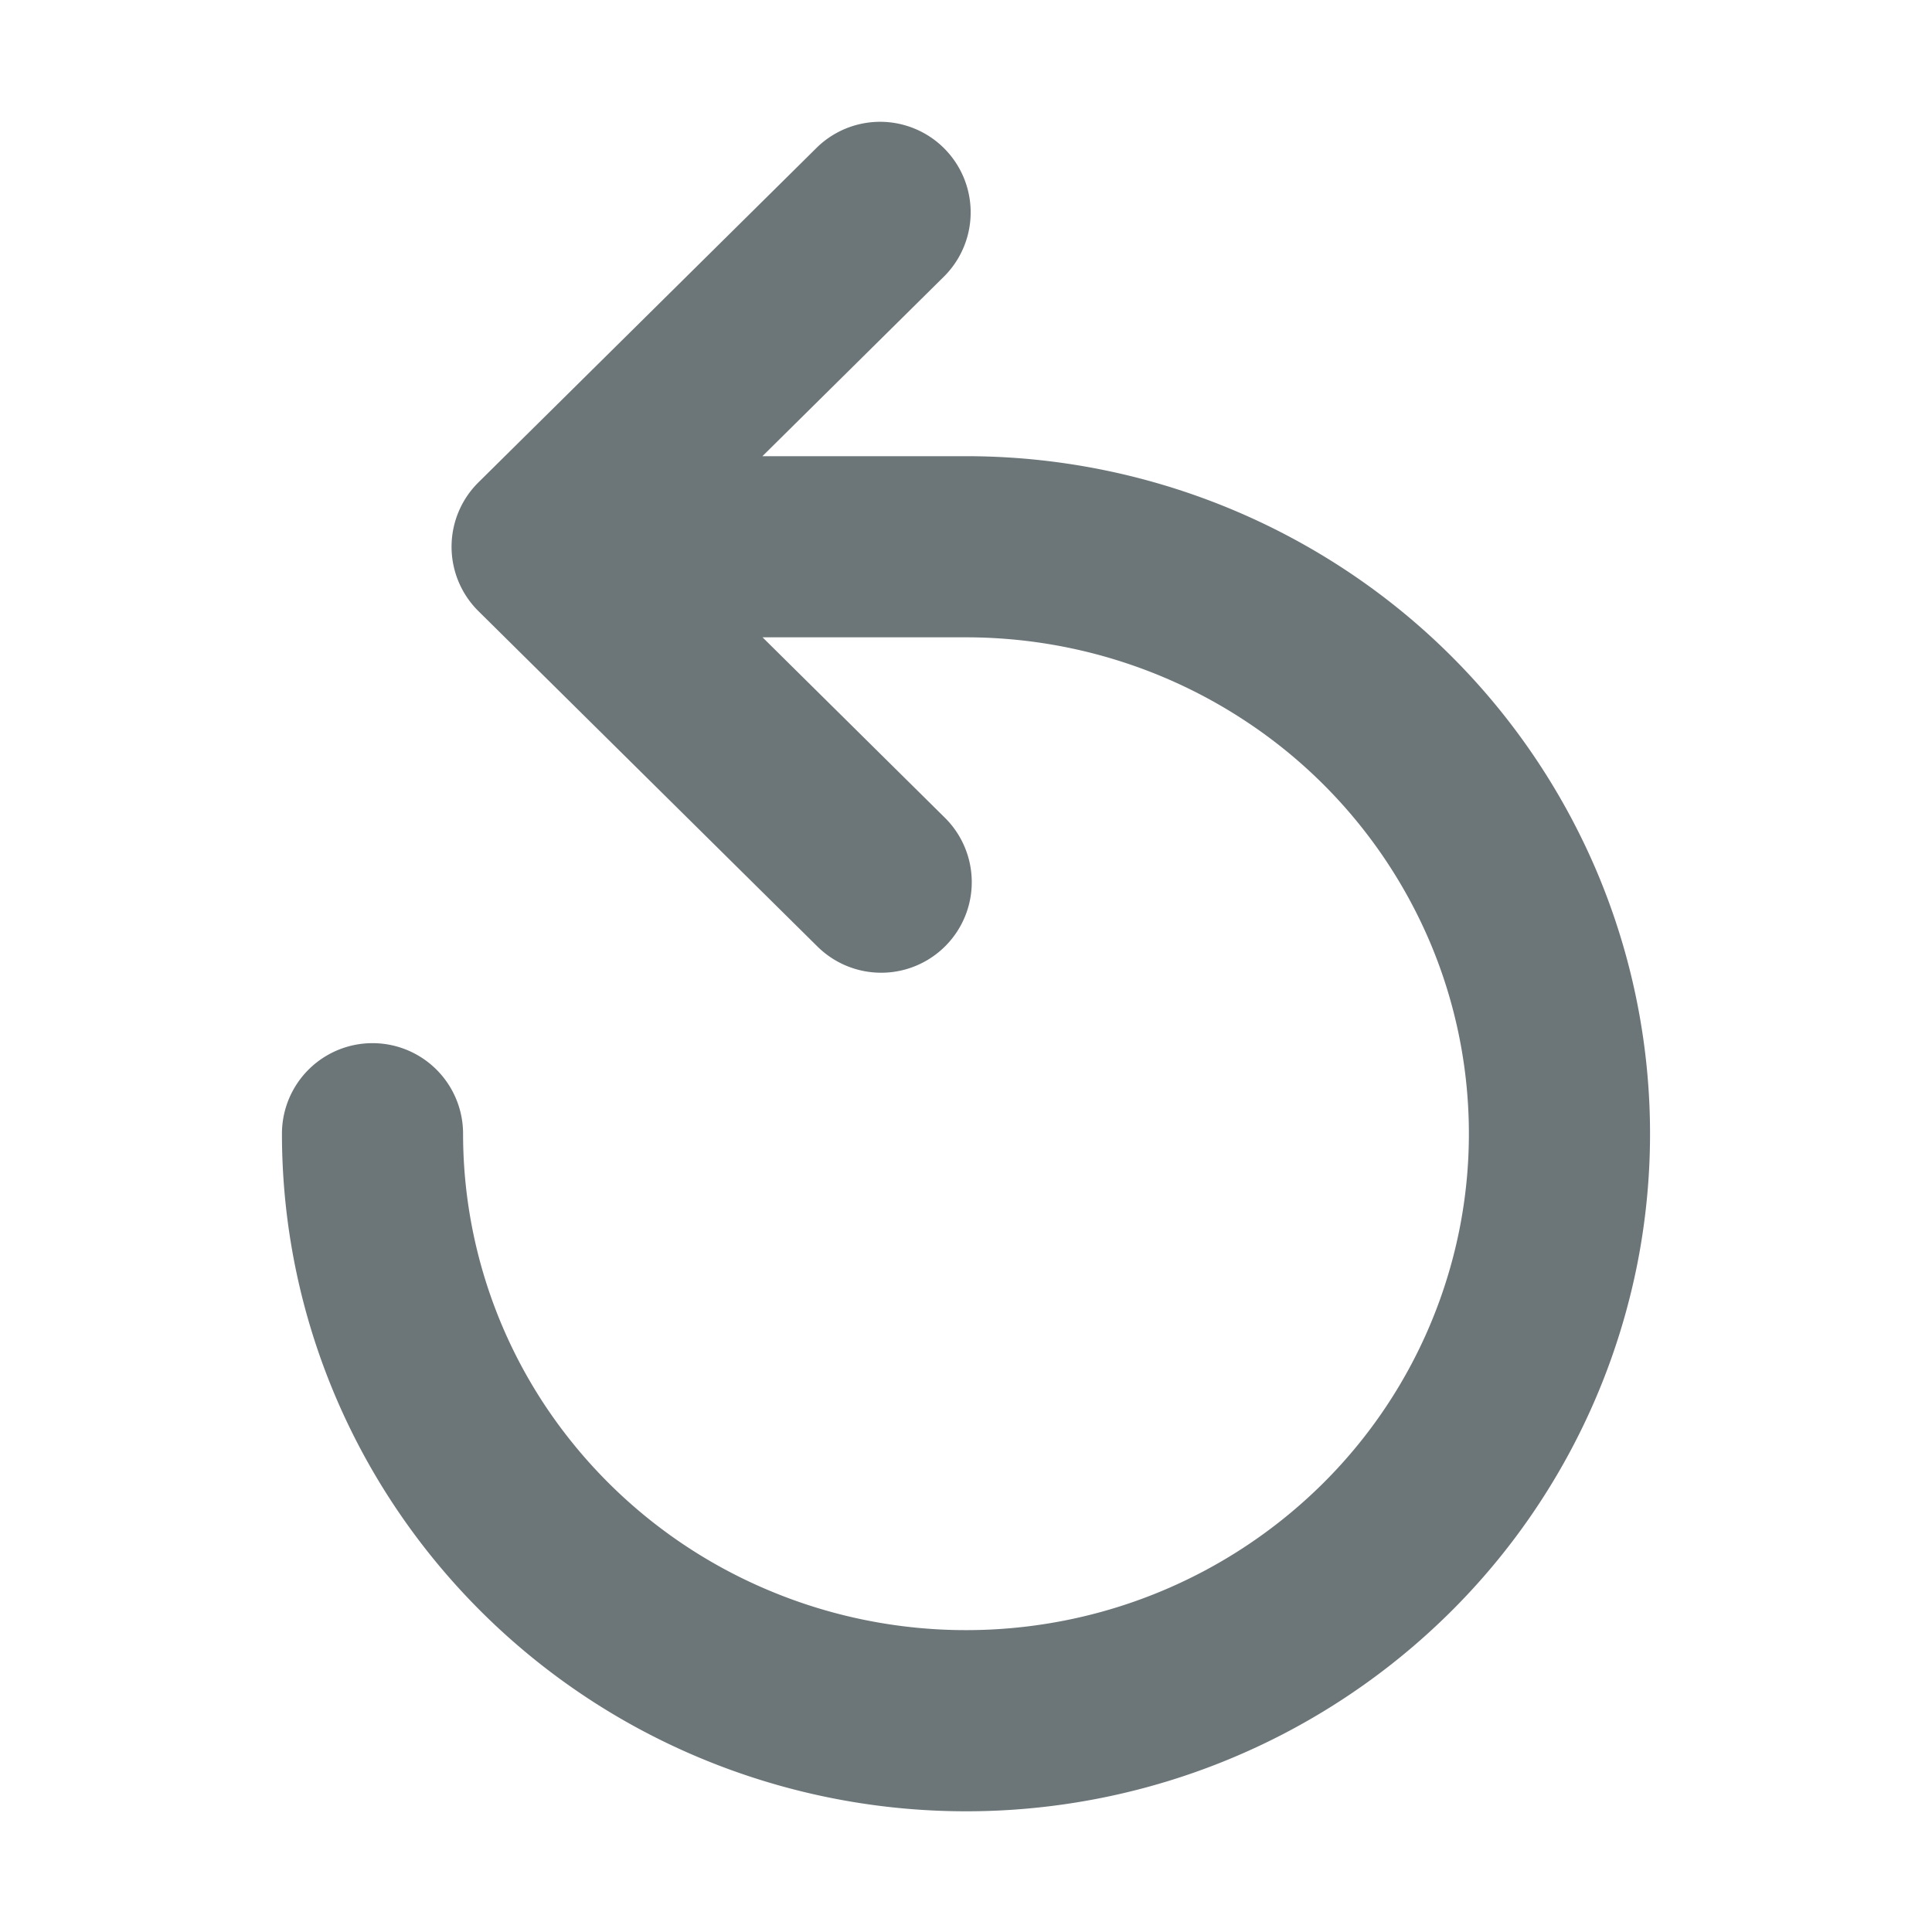 <svg xmlns="http://www.w3.org/2000/svg" width="16" height="16" fill="none" viewBox="0 0 16 16">
  <path fill="#6C7679" fill-rule="evenodd" d="M7.825 2.283A.75.75 0 006.77 1.217L3.962 3.995a.75.75 0 00.002 1.068L6.77 7.839a.75.75 0 101.055-1.067l-1.51-1.494H8c.826 0 1.632.242 2.317.695a4.123 4.123 0 011.532 1.845c.314.75.396 1.576.236 2.371a4.094 4.094 0 01-1.137 2.104 4.183 4.183 0 01-2.134 1.128c-.81.159-1.649.077-2.41-.235a4.154 4.154 0 01-1.87-1.516 4.073 4.073 0 01-.699-2.281.75.75 0 00-1.5 0c0 1.112.333 2.197.957 3.12a5.653 5.653 0 002.543 2.065 5.715 5.715 0 003.269.319 5.682 5.682 0 002.899-1.534 5.595 5.595 0 001.553-2.874c.219-1.09.106-2.22-.323-3.246a5.623 5.623 0 00-2.089-2.518A5.704 5.704 0 008 3.778H6.314l1.511-1.495z" clip-rule="evenodd"/>
</svg>
